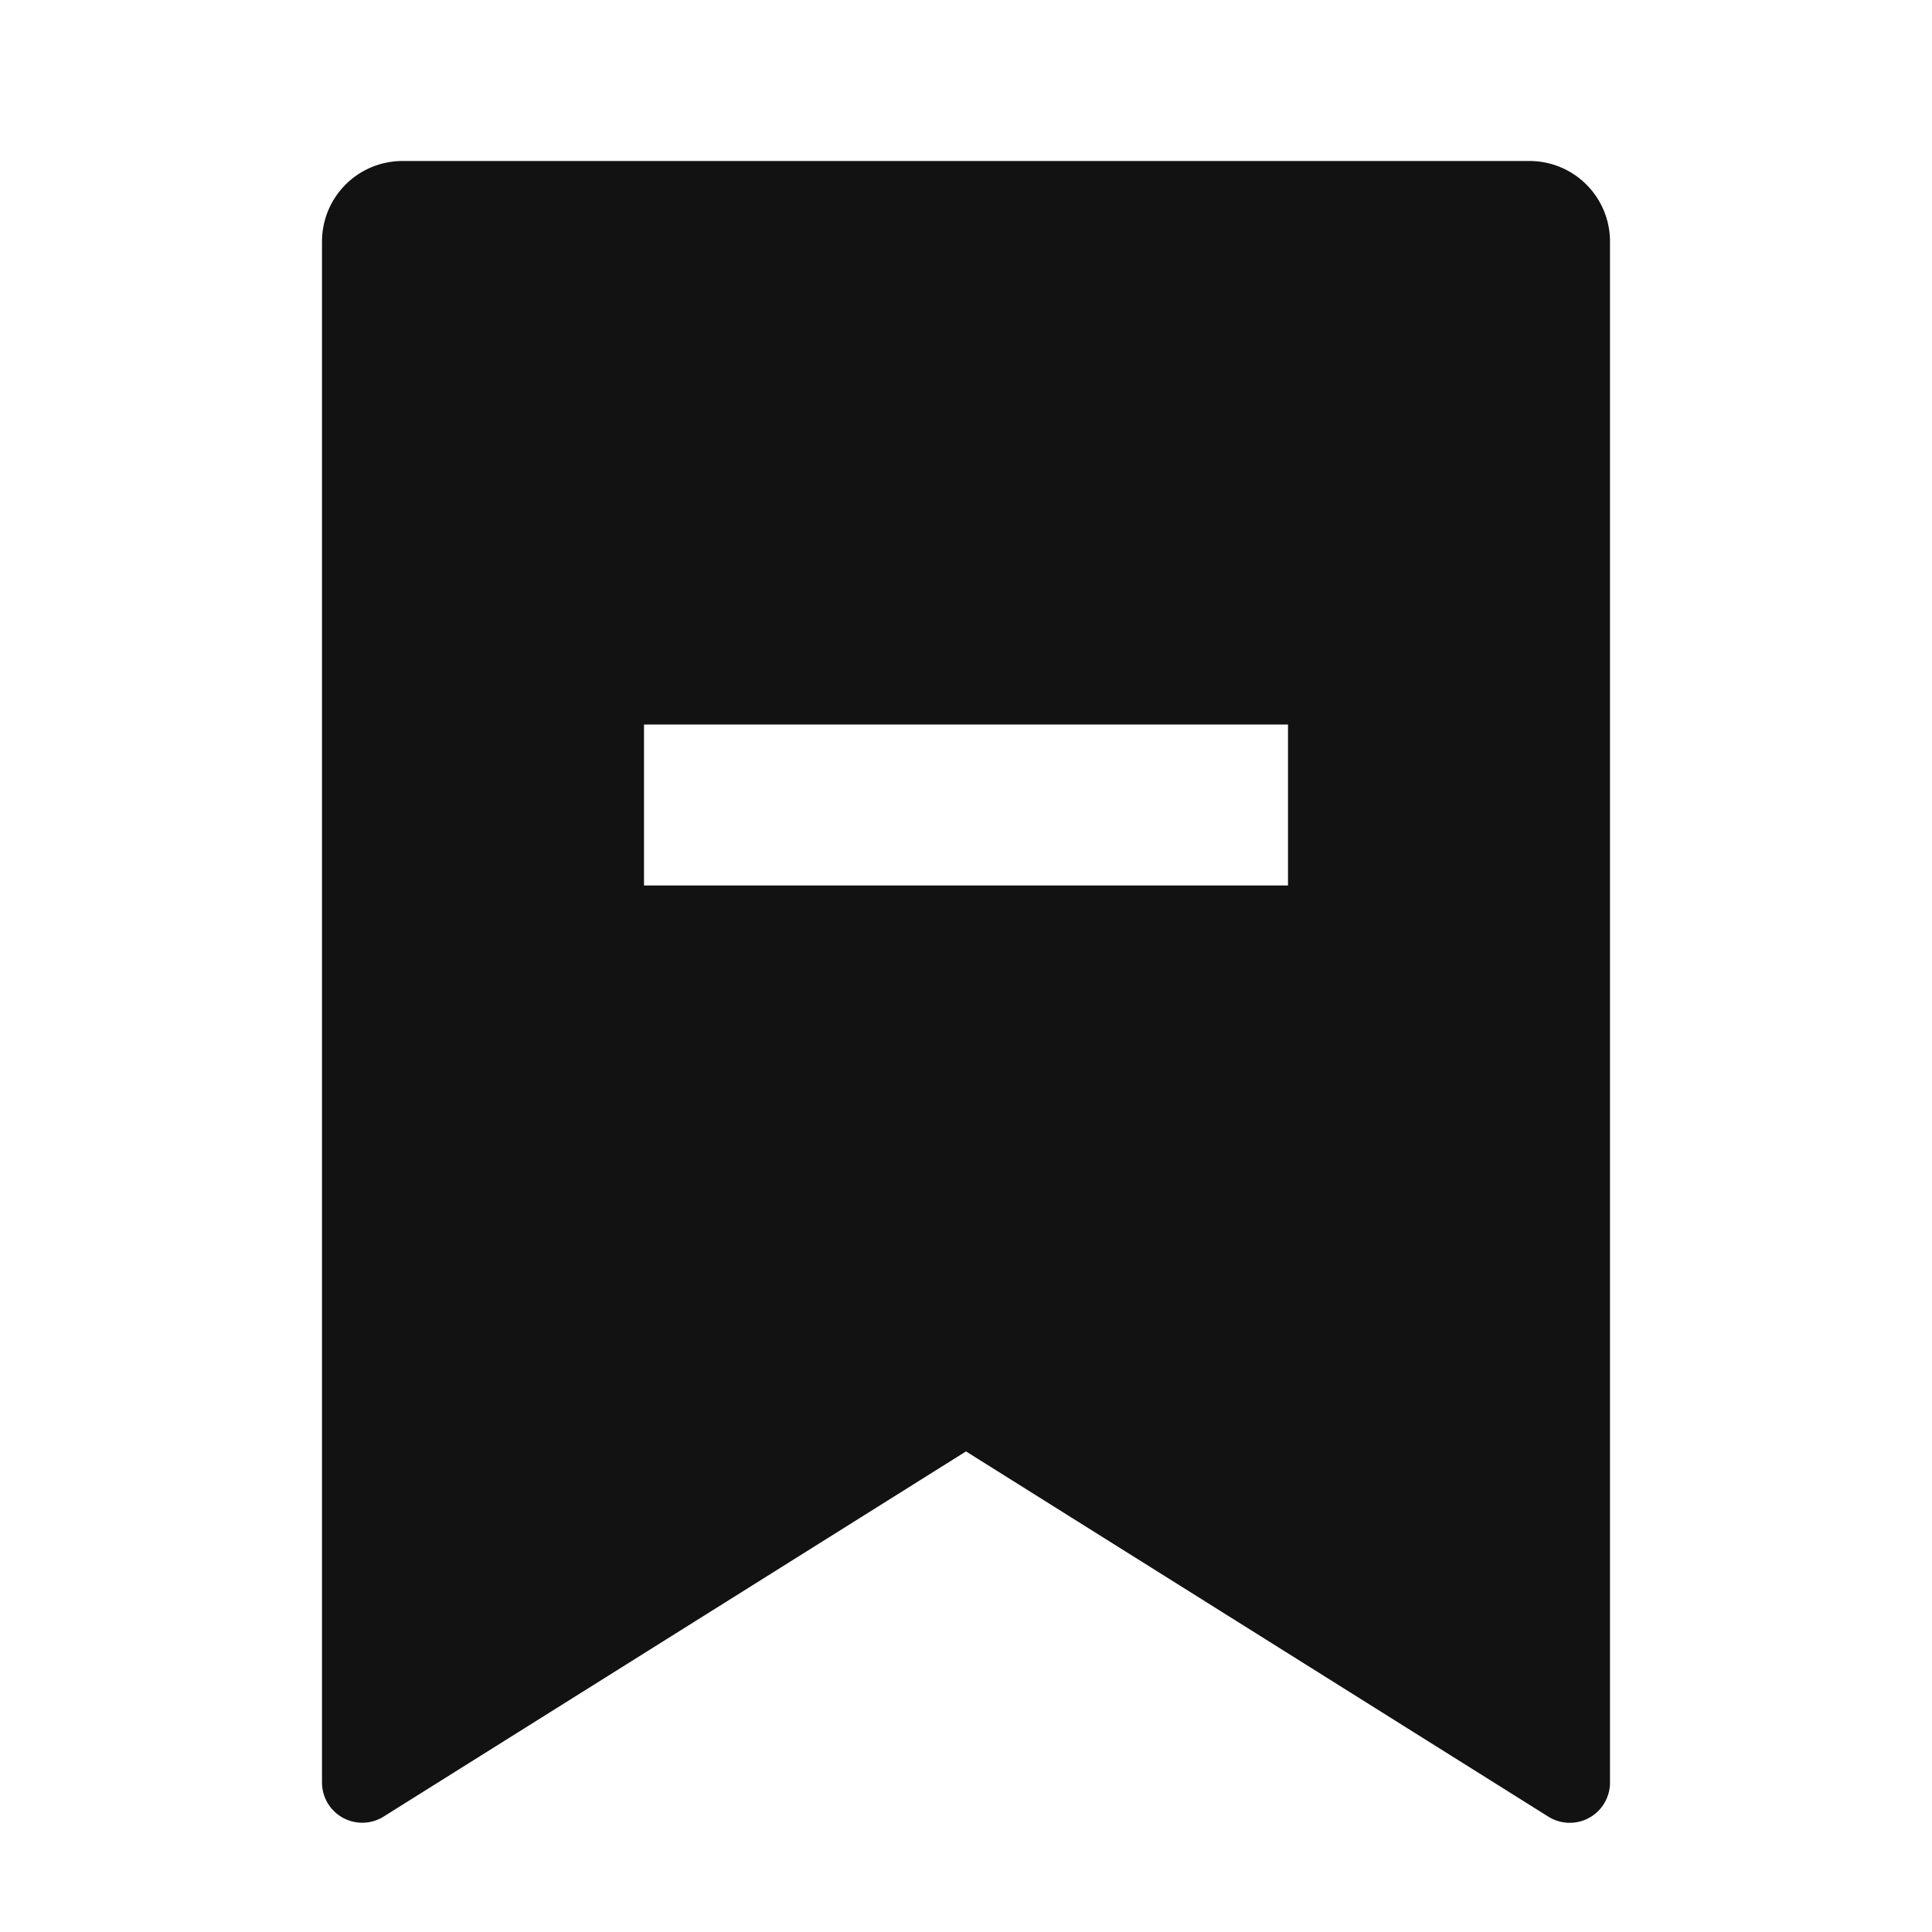 <svg width="24" height="24" fill="none" xmlns="http://www.w3.org/2000/svg"><g clip-path="url(#a)"><path d="M5 2h14a1 1 0 0 1 1 1v19.143a.5.5 0 0 1-.766.424L12 18.03l-7.234 4.536A.5.5 0 0 1 4 22.143V3a1 1 0 0 1 1-1Zm3 7v2h8V9H8Z" fill="#121212"/></g><defs><clipPath id="a"><path fill="#fff" d="M0 0h24v24H0z"/></clipPath></defs></svg>